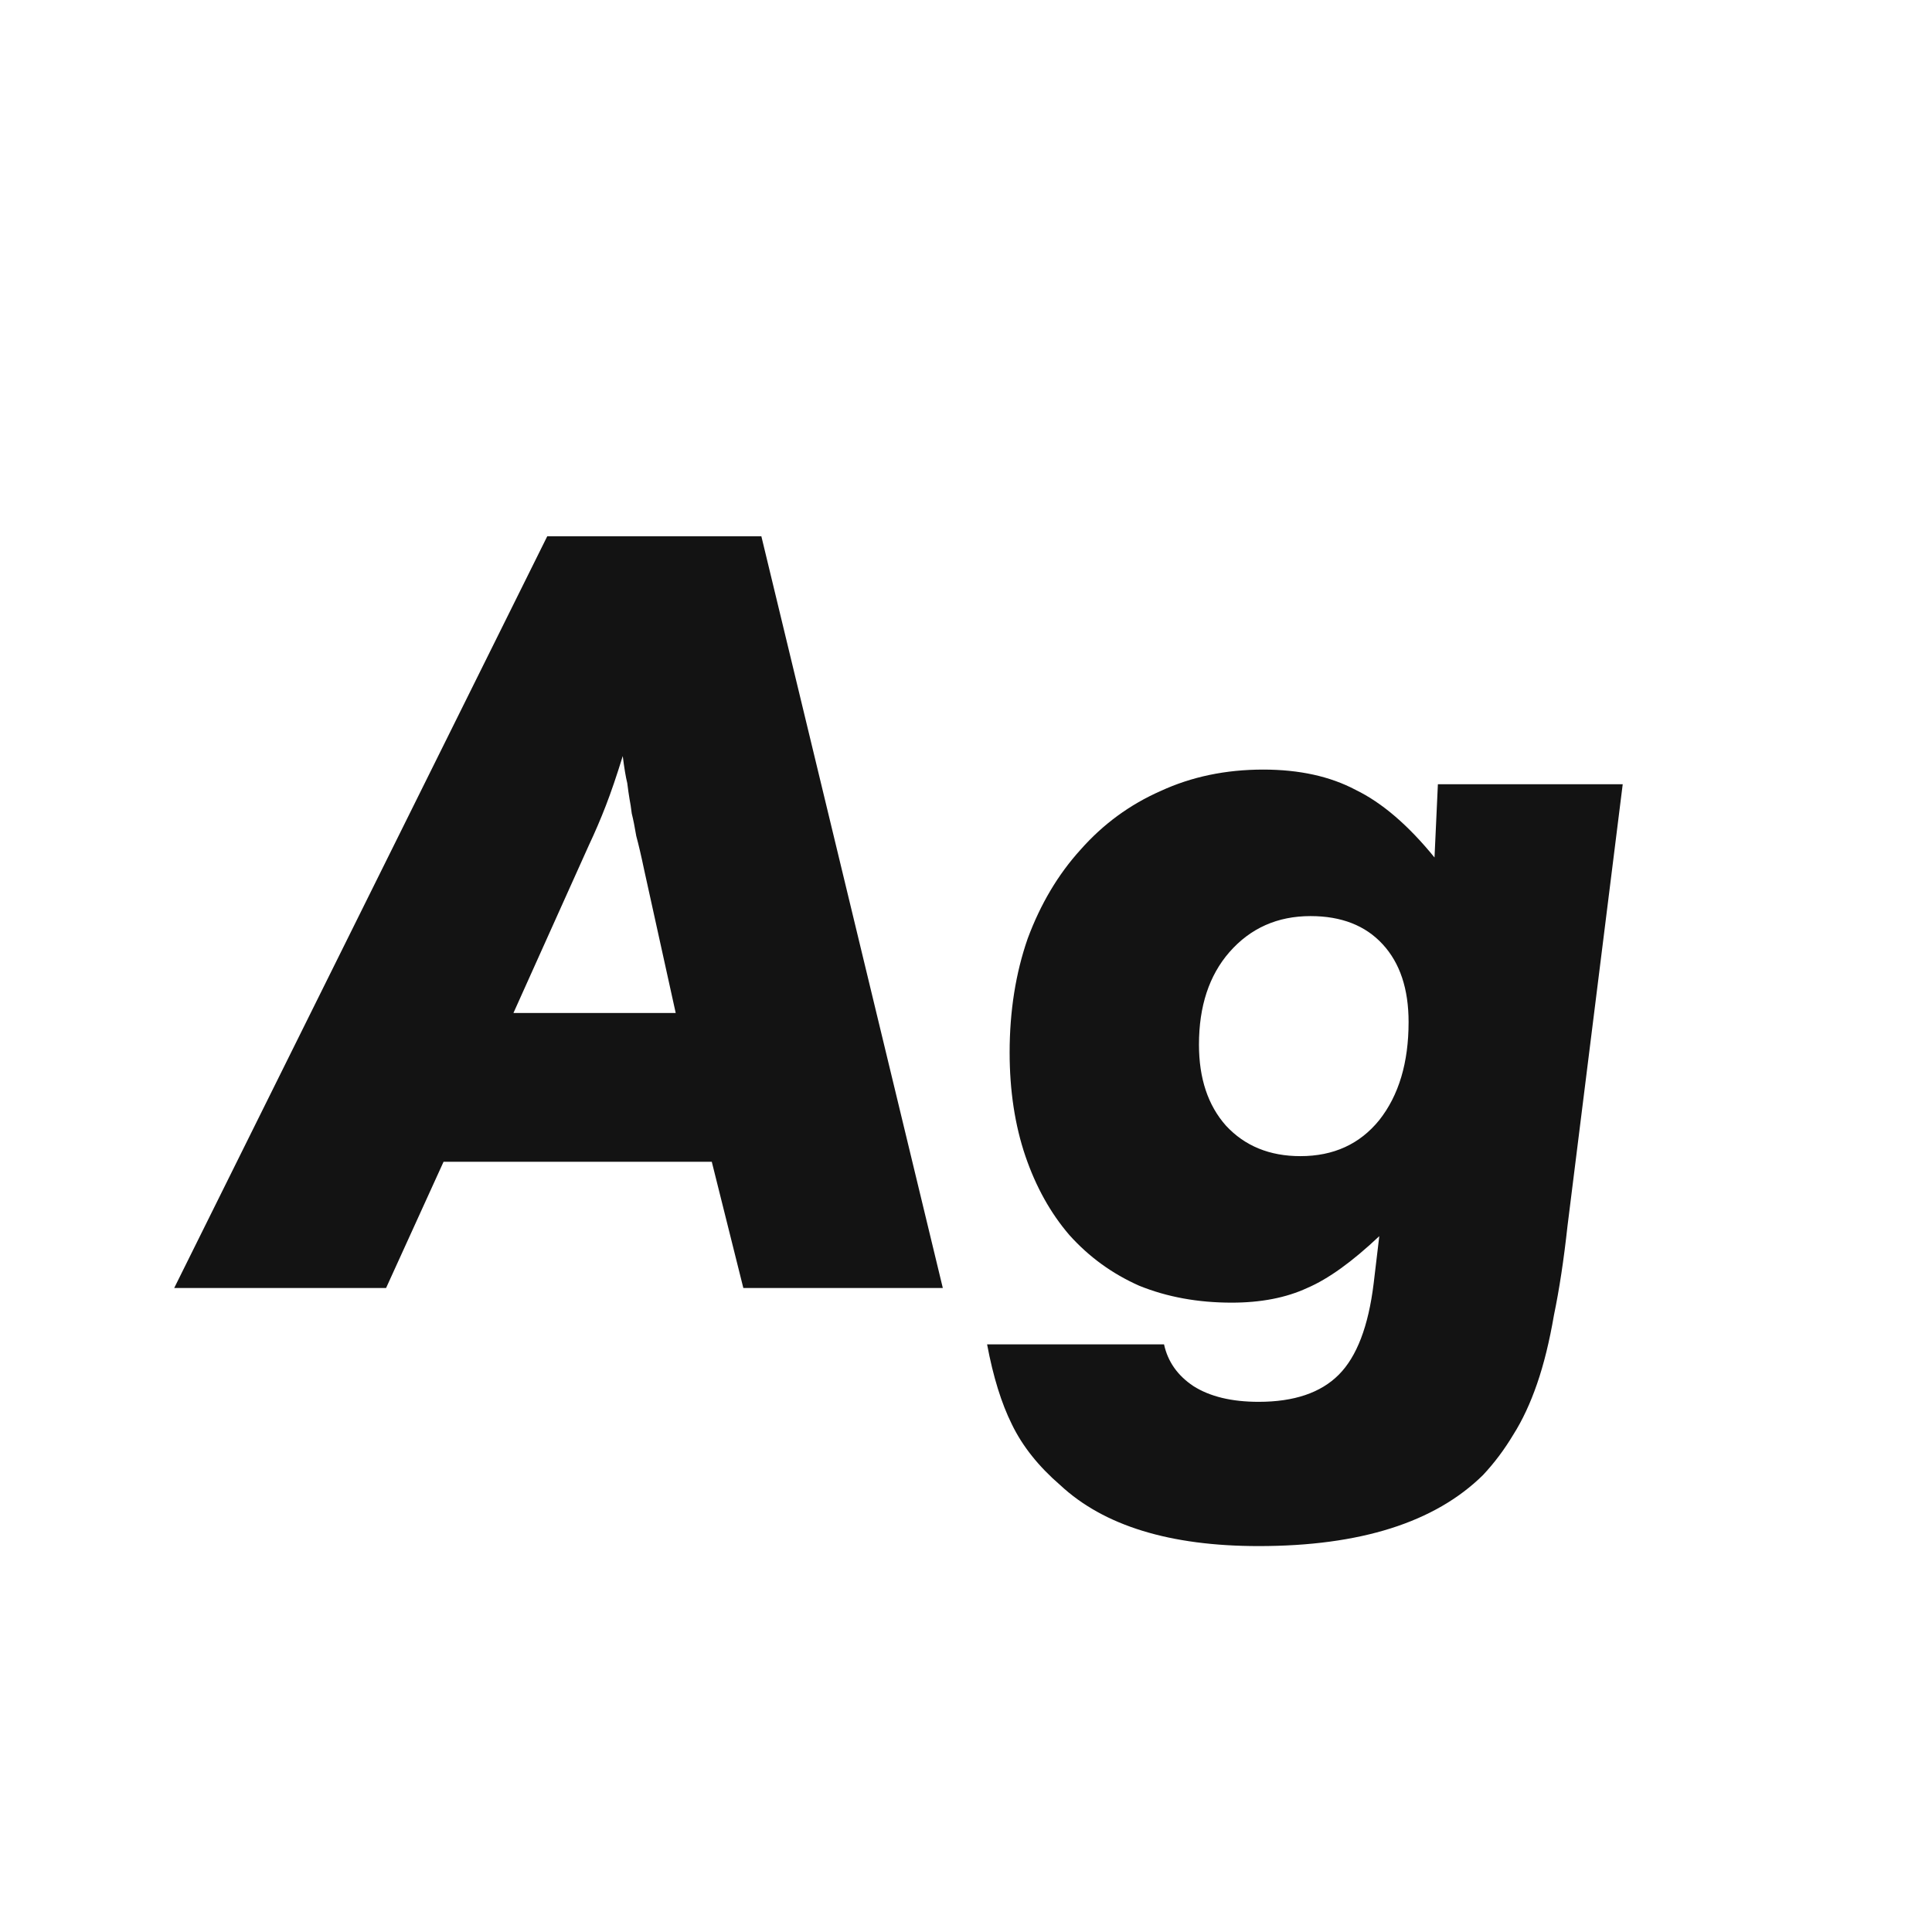 <svg width="24" height="24" viewBox="0 0 24 24" fill="none" xmlns="http://www.w3.org/2000/svg">
<path d="M5.51 14.432L4.796 16H2.164L6.798 6.662H9.458L11.712 16H9.234L8.842 14.432H5.51ZM6.378 12.584H8.394L8.002 10.806C7.965 10.629 7.932 10.489 7.904 10.386C7.885 10.274 7.867 10.181 7.848 10.106C7.839 10.031 7.829 9.971 7.82 9.924C7.811 9.868 7.801 9.803 7.792 9.728C7.783 9.691 7.773 9.644 7.764 9.588C7.755 9.532 7.745 9.467 7.736 9.392C7.661 9.635 7.591 9.84 7.526 10.008C7.461 10.176 7.391 10.339 7.316 10.498L6.378 12.584ZM20.158 9.742L19.472 15.23C19.426 15.65 19.37 16.019 19.304 16.336C19.248 16.663 19.178 16.947 19.094 17.19C19.01 17.433 18.912 17.643 18.8 17.82C18.688 18.007 18.562 18.175 18.422 18.324C17.825 18.912 16.896 19.206 15.636 19.206C14.535 19.206 13.714 18.954 13.172 18.45C12.902 18.217 12.701 17.965 12.57 17.694C12.44 17.433 12.337 17.101 12.262 16.7H14.46C14.507 16.915 14.628 17.087 14.824 17.218C15.03 17.349 15.3 17.414 15.636 17.414C16.075 17.414 16.406 17.302 16.63 17.078C16.854 16.854 16.999 16.476 17.064 15.944L17.134 15.356C16.798 15.673 16.5 15.888 16.238 16C15.977 16.121 15.664 16.182 15.3 16.182C14.88 16.182 14.498 16.112 14.152 15.972C13.816 15.823 13.527 15.613 13.284 15.342C13.051 15.071 12.869 14.745 12.738 14.362C12.608 13.979 12.542 13.55 12.542 13.074C12.542 12.561 12.617 12.089 12.766 11.66C12.925 11.231 13.144 10.862 13.424 10.554C13.704 10.237 14.036 9.994 14.418 9.826C14.801 9.649 15.226 9.56 15.692 9.56C16.14 9.56 16.523 9.644 16.84 9.812C17.167 9.971 17.494 10.251 17.82 10.652L17.862 9.742H20.158ZM16.154 14.362C16.565 14.362 16.892 14.213 17.134 13.914C17.377 13.606 17.498 13.2 17.498 12.696C17.498 12.285 17.391 11.963 17.176 11.73C16.962 11.497 16.663 11.38 16.28 11.38C15.87 11.38 15.534 11.529 15.272 11.828C15.02 12.117 14.894 12.5 14.894 12.976C14.894 13.396 15.006 13.732 15.23 13.984C15.464 14.236 15.772 14.362 16.154 14.362Z" fill="#131313"/>
</svg>
